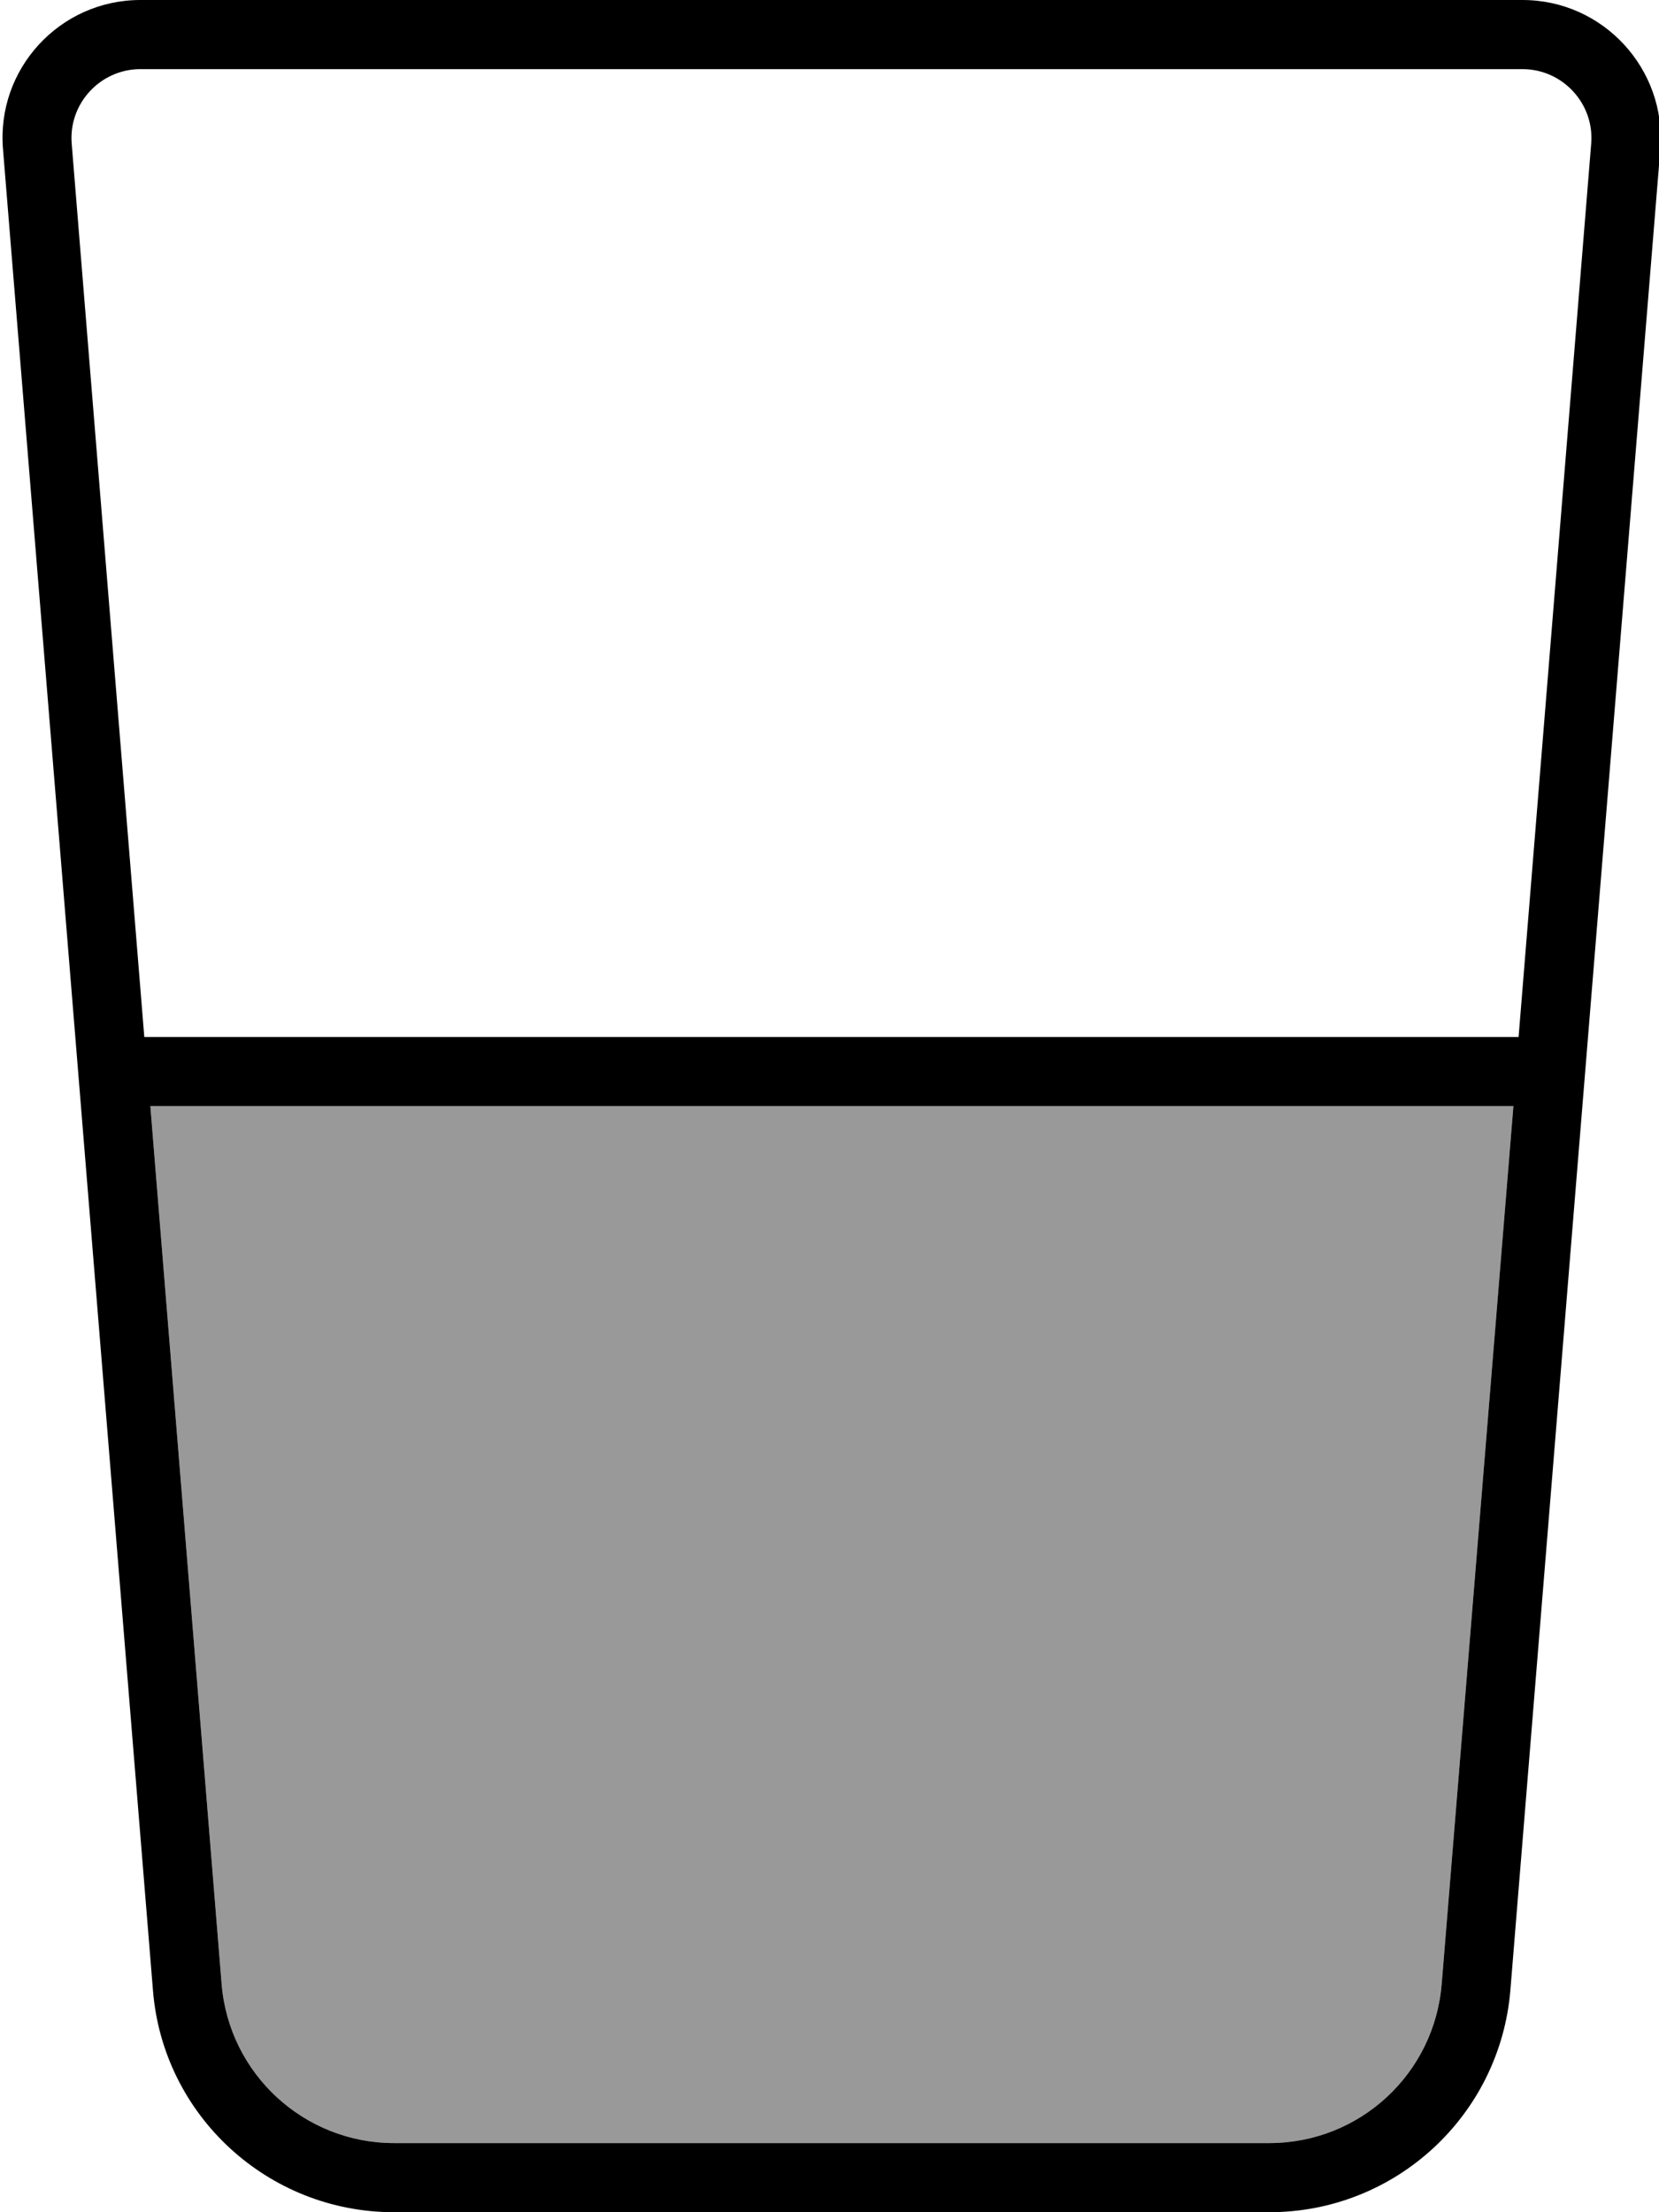 <svg fill="currentColor" xmlns="http://www.w3.org/2000/svg" viewBox="0 0 384 512"><!--! Font Awesome Pro 7.0.1 by @fontawesome - https://fontawesome.com License - https://fontawesome.com/license (Commercial License) Copyright 2025 Fonticons, Inc. --><path opacity=".4" fill="currentColor" d="M34.8 256l315.5 0-16.6 203.2c-1.7 20.8-19 36.8-39.9 36.8L91.2 496c-20.8 0-38.2-16-39.9-36.8L34.8 256z"/><path fill="currentColor" d="M16.6 33.3C15.8 24 23.2 16 32.5 16l319.9 0c9.3 0 16.7 8 15.9 17.3L351.5 240 33.4 240 16.6 33.3zM34.8 256l315.5 0-16.6 203.2c-1.7 20.8-19 36.8-39.9 36.8L91.2 496c-20.8 0-38.2-16-39.9-36.8L34.8 256zM32.5 0C13.8 0-.9 16 .7 34.6l34.7 426C37.7 489.6 62 512 91.2 512l202.6 0c29.2 0 53.4-22.4 55.8-51.4l34.7-426C385.8 16 371.1 0 352.4 0L32.5 0z"/></svg>